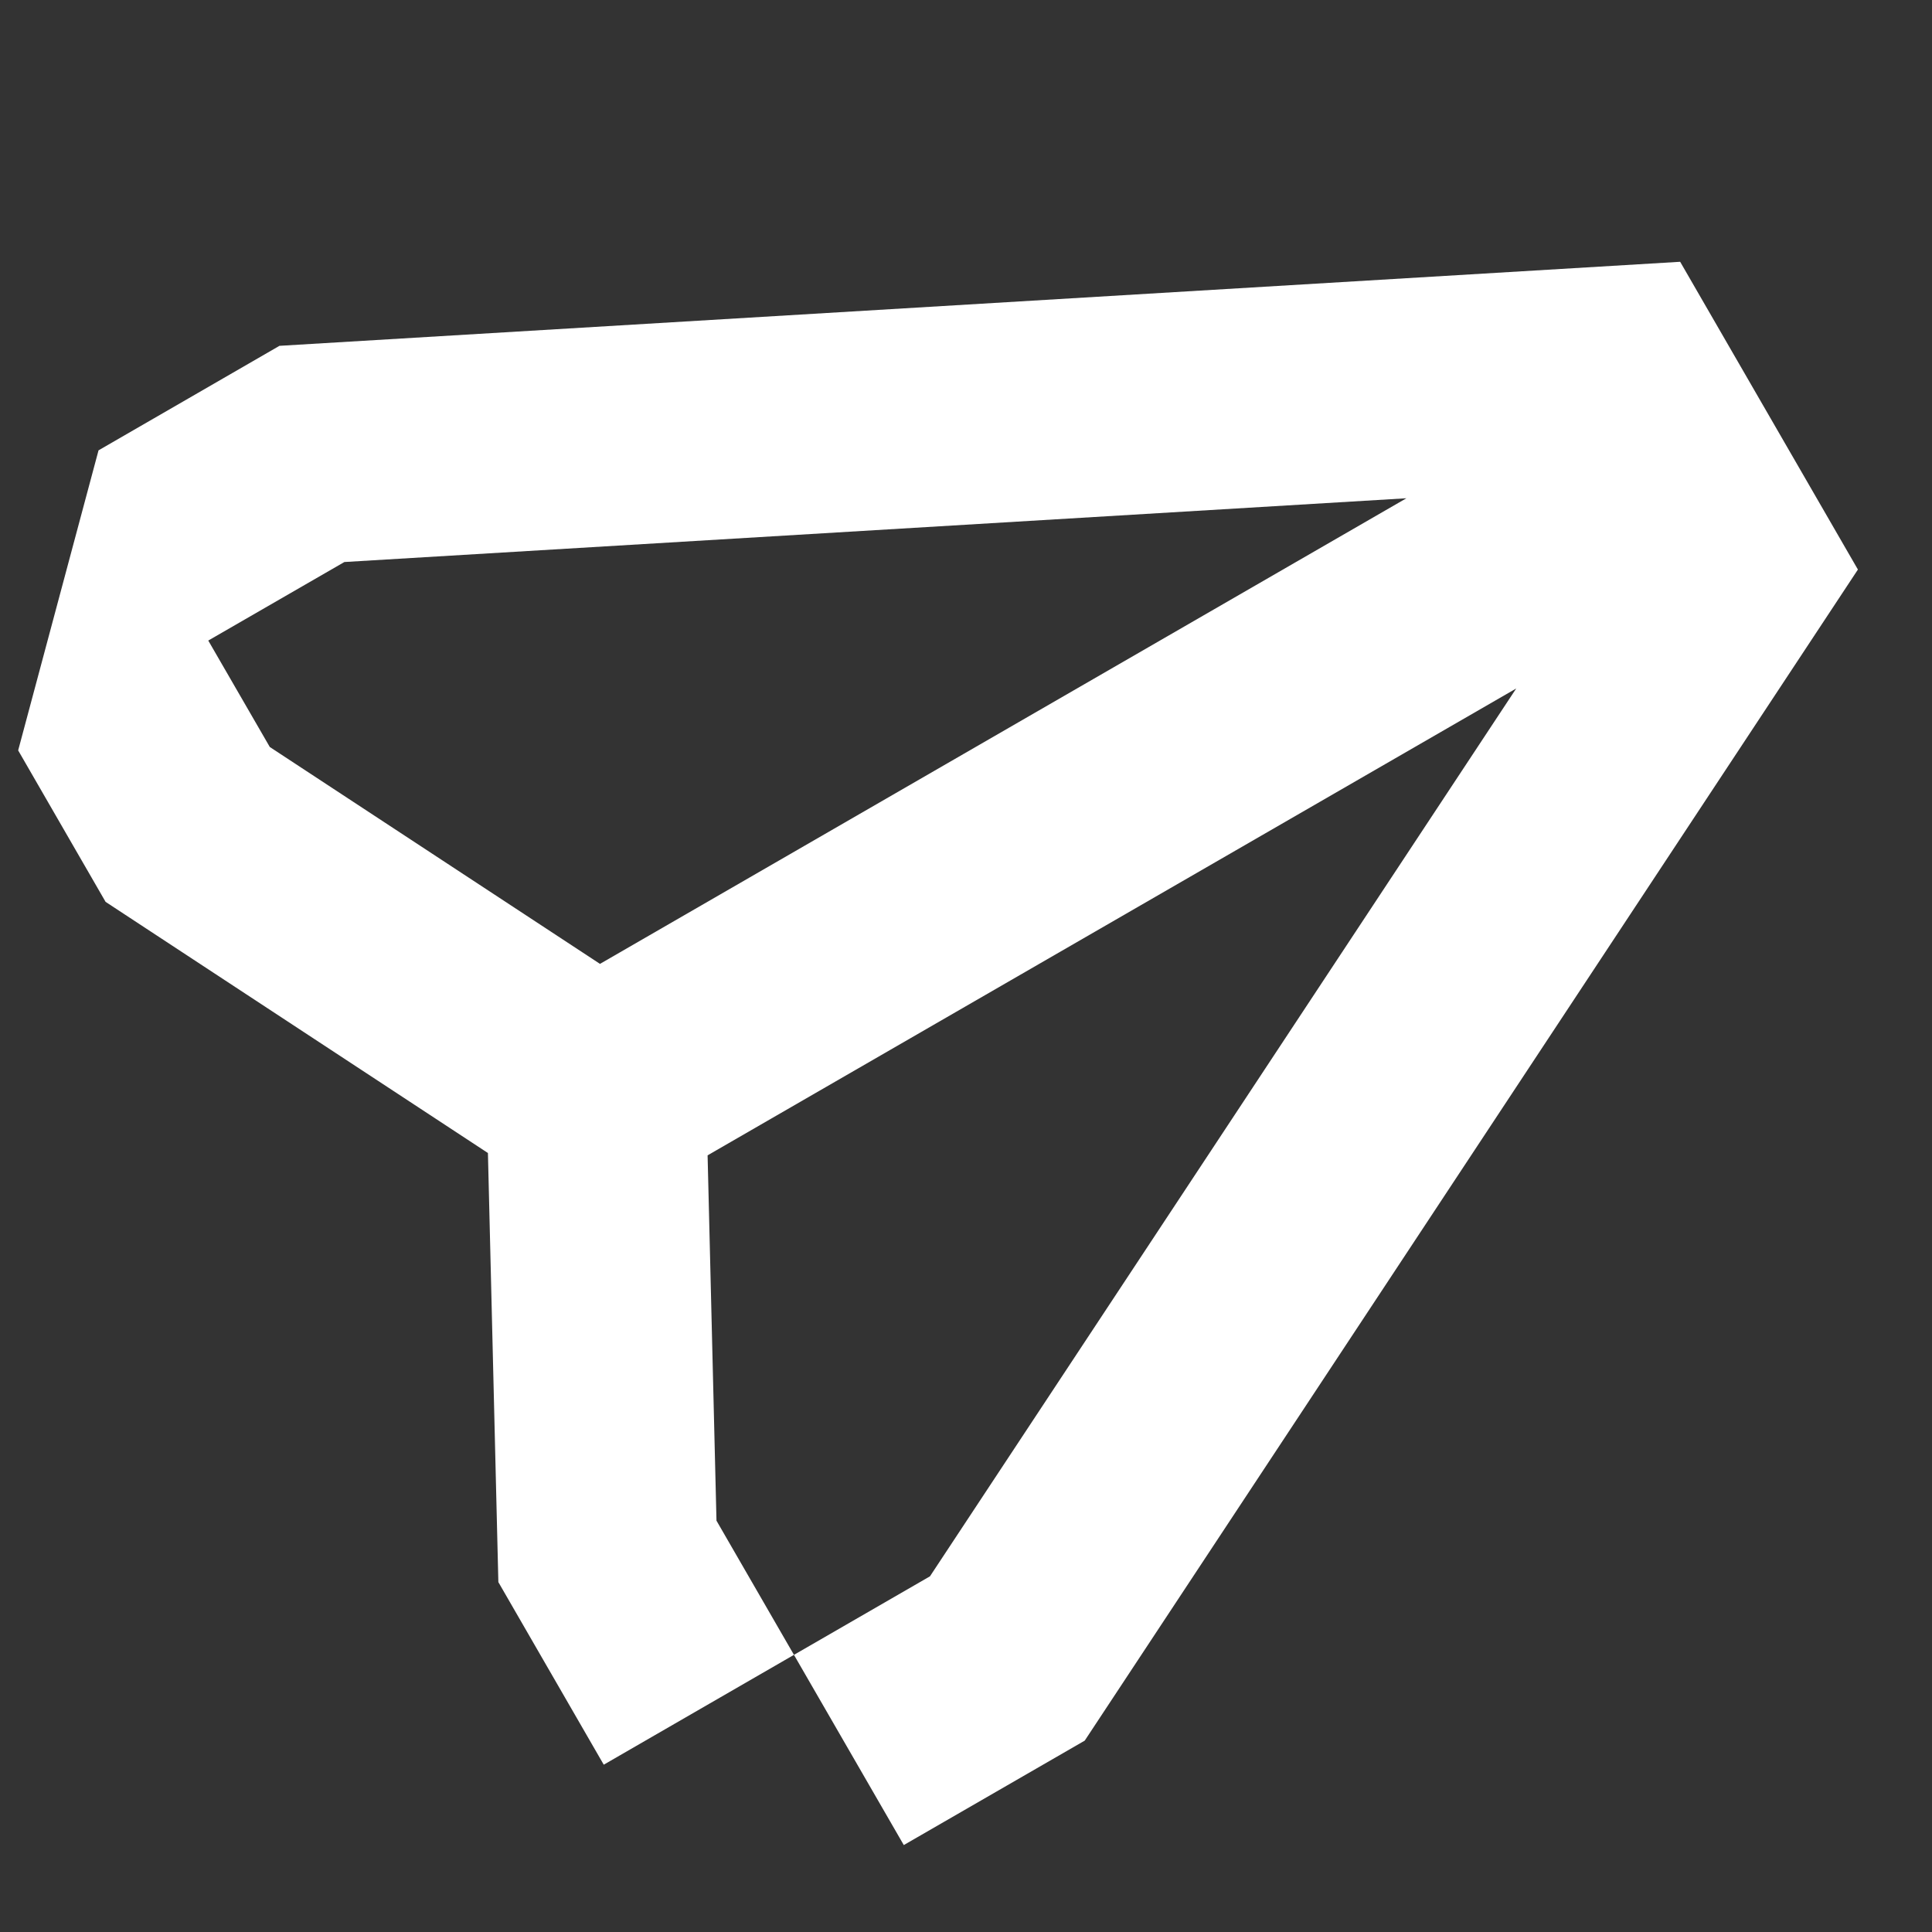 <svg width="20" height="20" viewBox="0 0 20 20" fill="none" xmlns="http://www.w3.org/2000/svg">
<rect x="0" y="0" width="20" height="20" fill="#333333" stroke="none"/>
<path d="M2.893 3.58L1.02 4.662L0.188 7.768L1.093 9.336L5.051 11.936L5.159 16.378L6.25 18.268L8.219 17.131L7.417 15.742L7.325 11.96L15.696 7.127L9.627 16.318L8.219 17.131L9.356 19.1L11.229 18.019L19.233 5.896L17.393 2.71L2.893 3.58ZM6.211 9.978L2.793 7.733L2.156 6.631L3.565 5.818L14.559 5.158L6.211 9.978Z" fill="white"/>
</svg>
